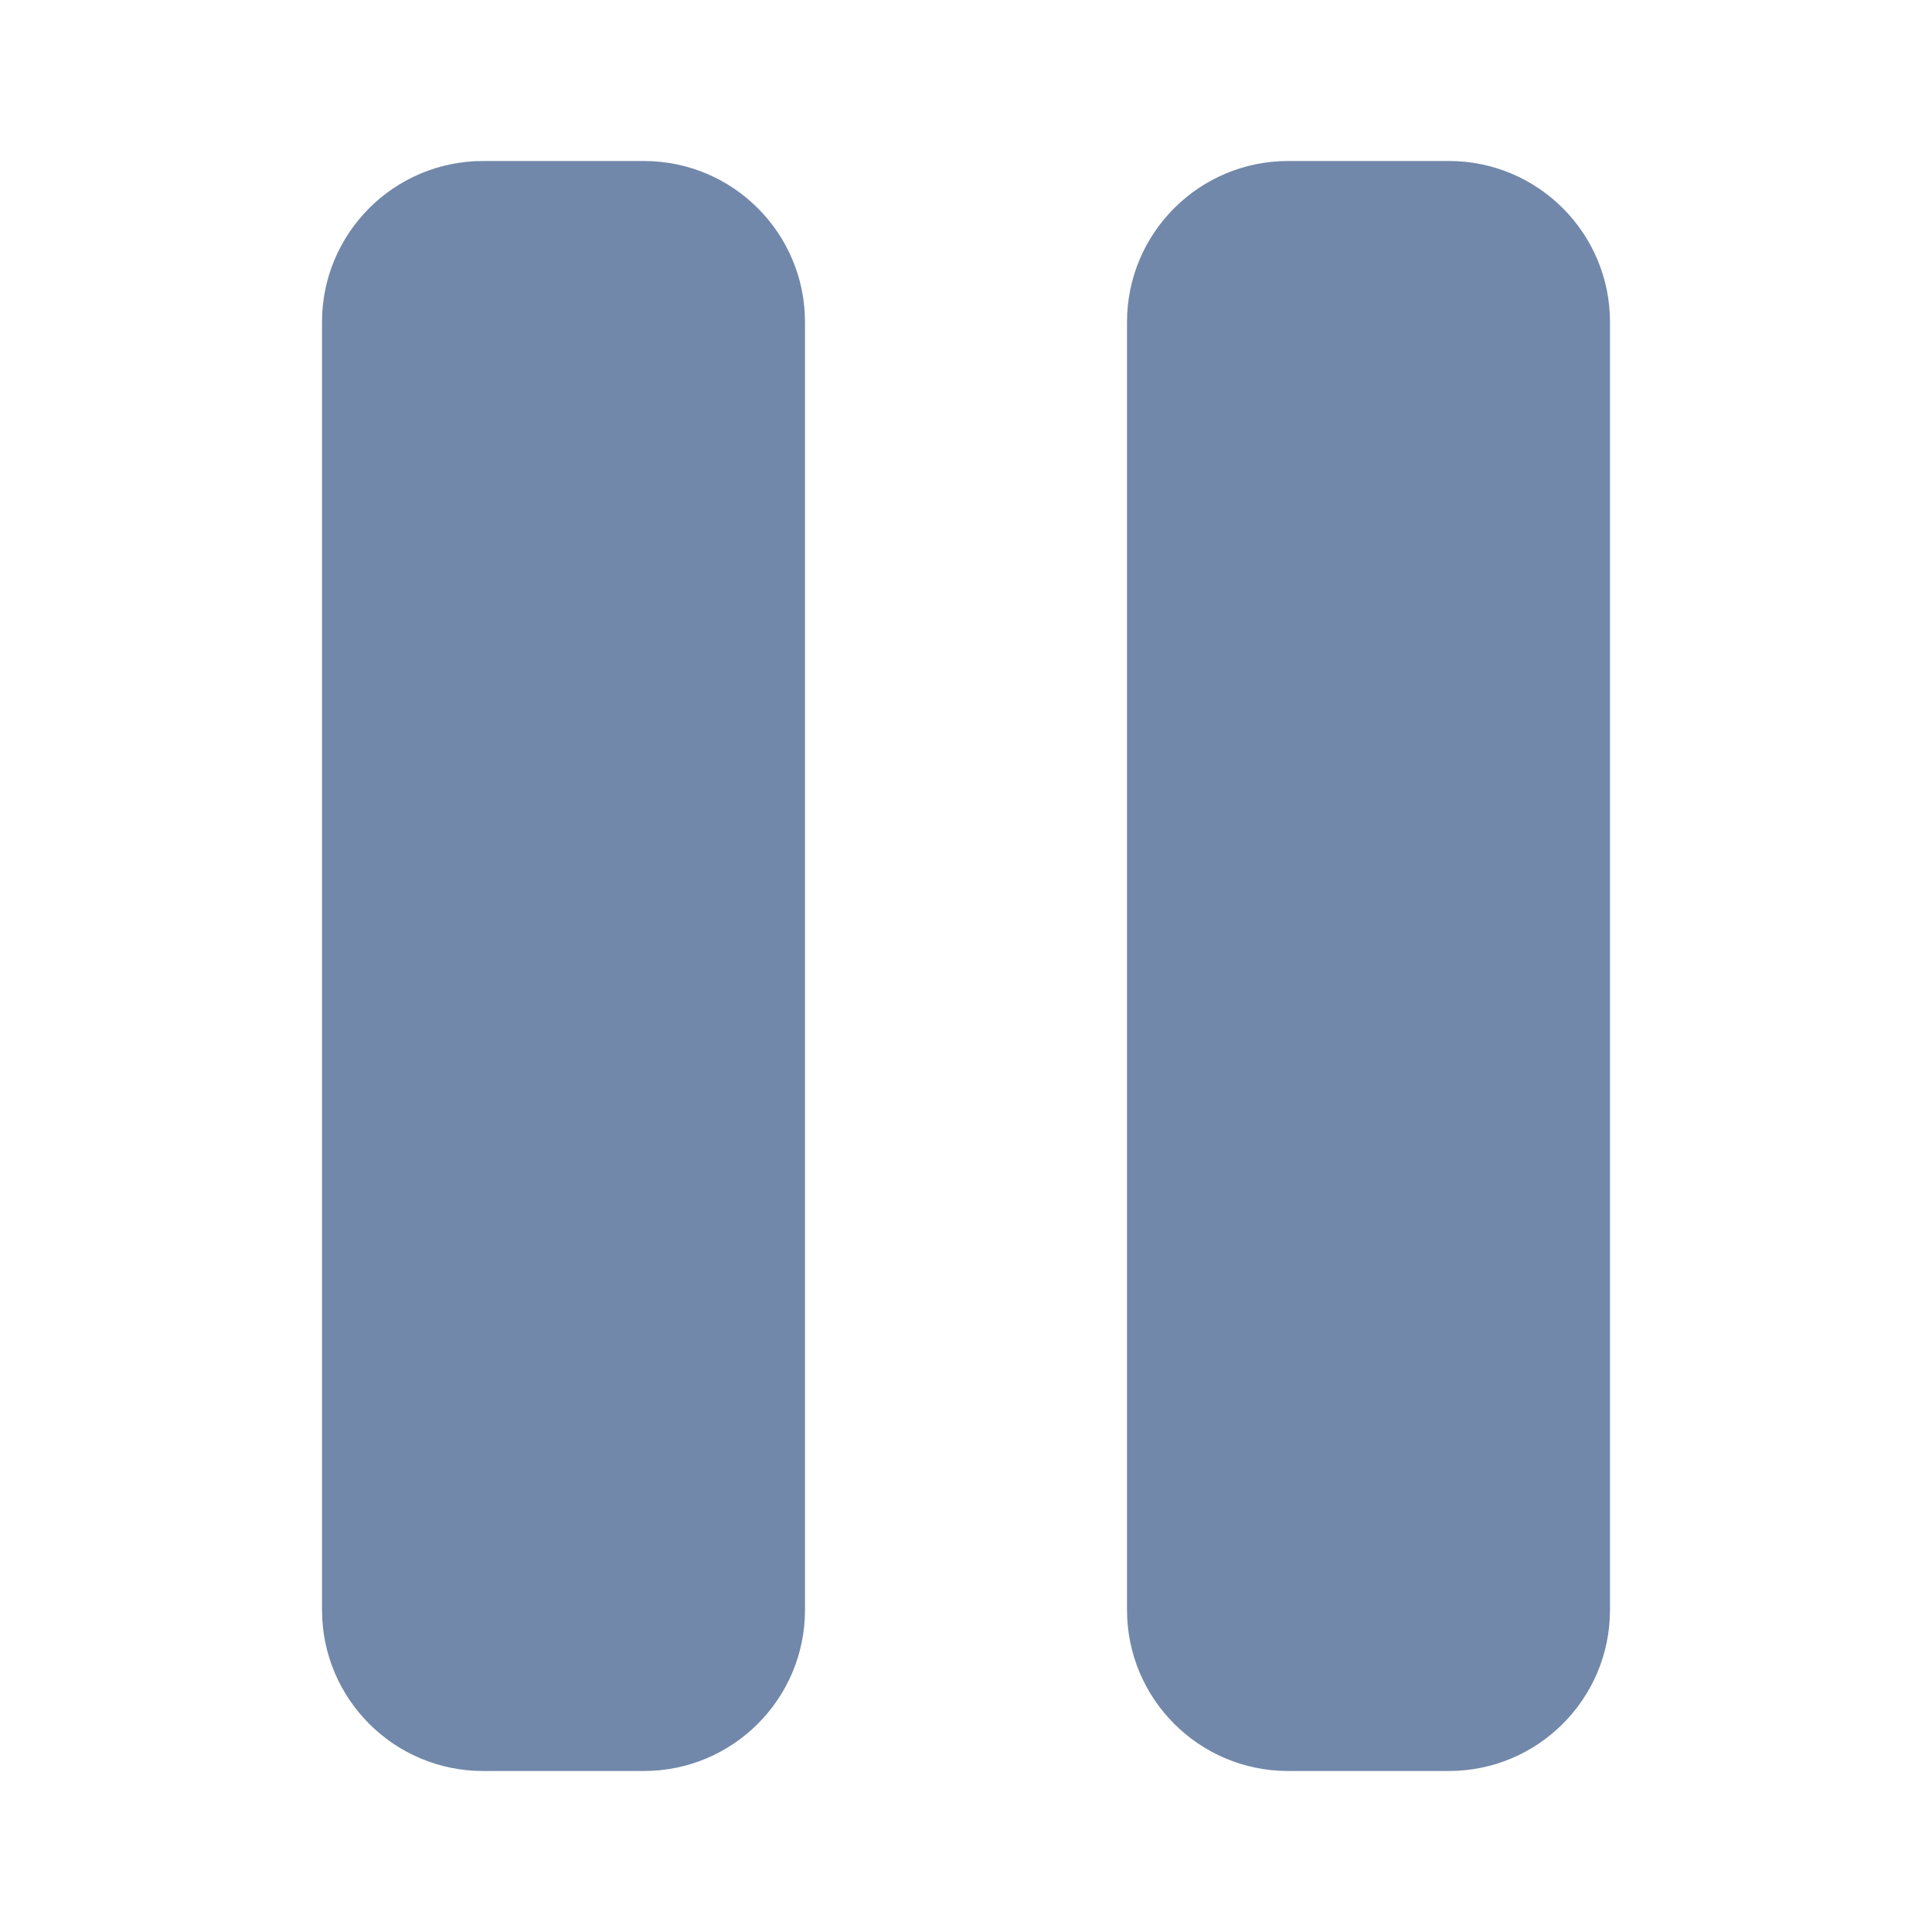 <svg enable-background="new 0 0 24 24" viewBox="0 0 24 24" xmlns="http://www.w3.org/2000/svg">
    <path
        d="m7.999 2h-1.998c-1.105 0-2.001.896-2.001 2.001v15.997c0 1.106.896 2.002 2.001 2.002h1.997c1.106 0 2.002-.896 2.002-2.001v-15.998c0-1.105-.896-2.001-2.001-2.001zm10 0h-1.997c-1.106 0-2.002.896-2.002 2.001v15.997c0 1.106.896 2.002 2.001 2.002h1.997c1.106 0 2.002-.896 2.002-2.001v-15.998c0-1.105-.896-2.001-2.001-2.001z"
        fill="#7288AA" />/> </svg>